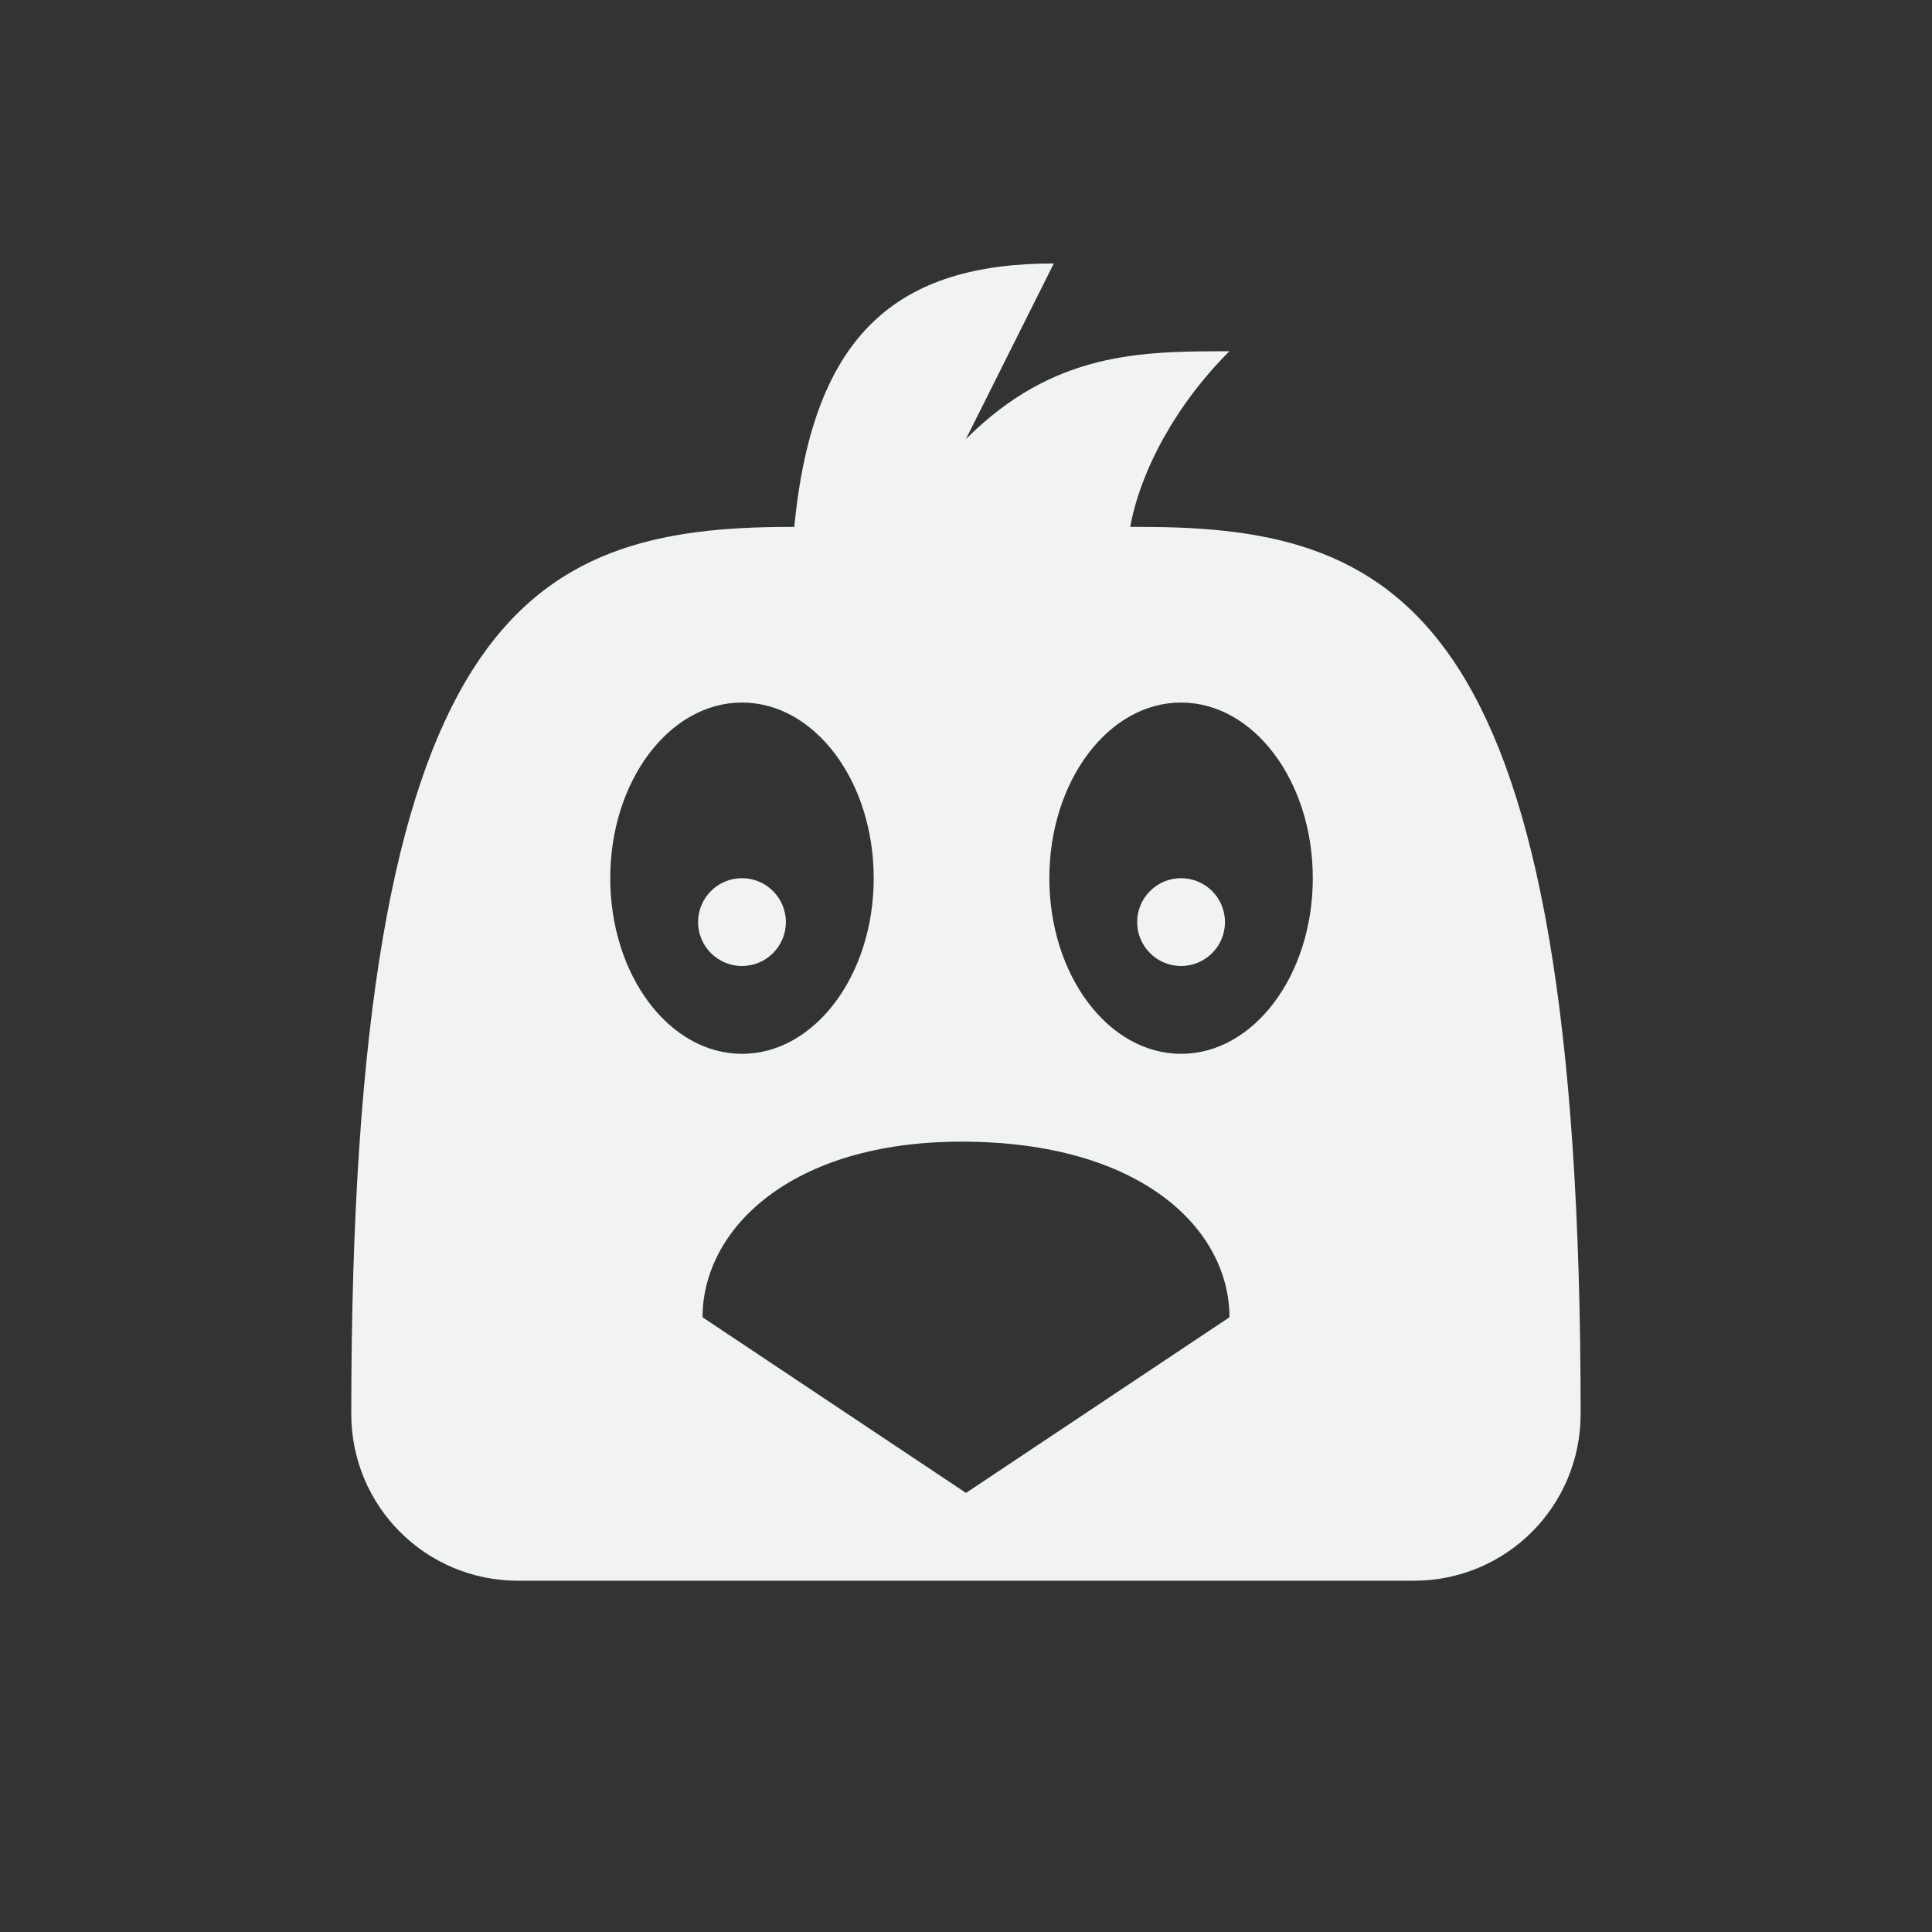 <?xml version="1.0" encoding="UTF-8"?>
<svg version="1.1" viewBox="-3 -3 22 22" width="44" height="44" xmlns="http://www.w3.org/2000/svg">
<rect x="-3" y="-3" width="22" height="22" fill="#333333" stroke="none"/>
<path d="m9 0c-1.758 0-2.742 0.775-2.955 3h-0.045c-3 0-5 1-5 10.1 0 1.053 0.848 1.9 1.9 1.9h10.199c1.053 0 1.9-0.848 1.9-1.9 0-9.1-2-10.1-5-10.1h-0.129c0.116-0.636 0.514-1.385 1.129-2-1 0-2 0-3 1zm-3.551 5c0.828 0 1.5 0.895 1.5 2s-0.672 2-1.5 2-1.5-0.895-1.5-2 0.672-2 1.5-2zm5 0c0.828 0 1.5 0.895 1.5 2s-0.672 2-1.5 2c-0.828 1e-7 -1.5-0.895-1.5-2s0.672-2 1.5-2zm-5 2c-0.276 0-0.5 0.224-0.5 0.5s0.224 0.5 0.5 0.5 0.5-0.224 0.5-0.5-0.224-0.5-0.5-0.5zm5 0c-0.276-1e-7 -0.5 0.224-0.5 0.5s0.224 0.5 0.5 0.5c0.276 0 0.5-0.224 0.5-0.5s-0.224-0.5-0.5-0.5zm-2.5 3c2.051 0 3.051 1 3.051 2l-3 2-3-2c0-1 1-2 2.949-2z" style="fill-opacity:.998;fill:#f1f2f2;paint-order:markers fill stroke"/>
</svg>
